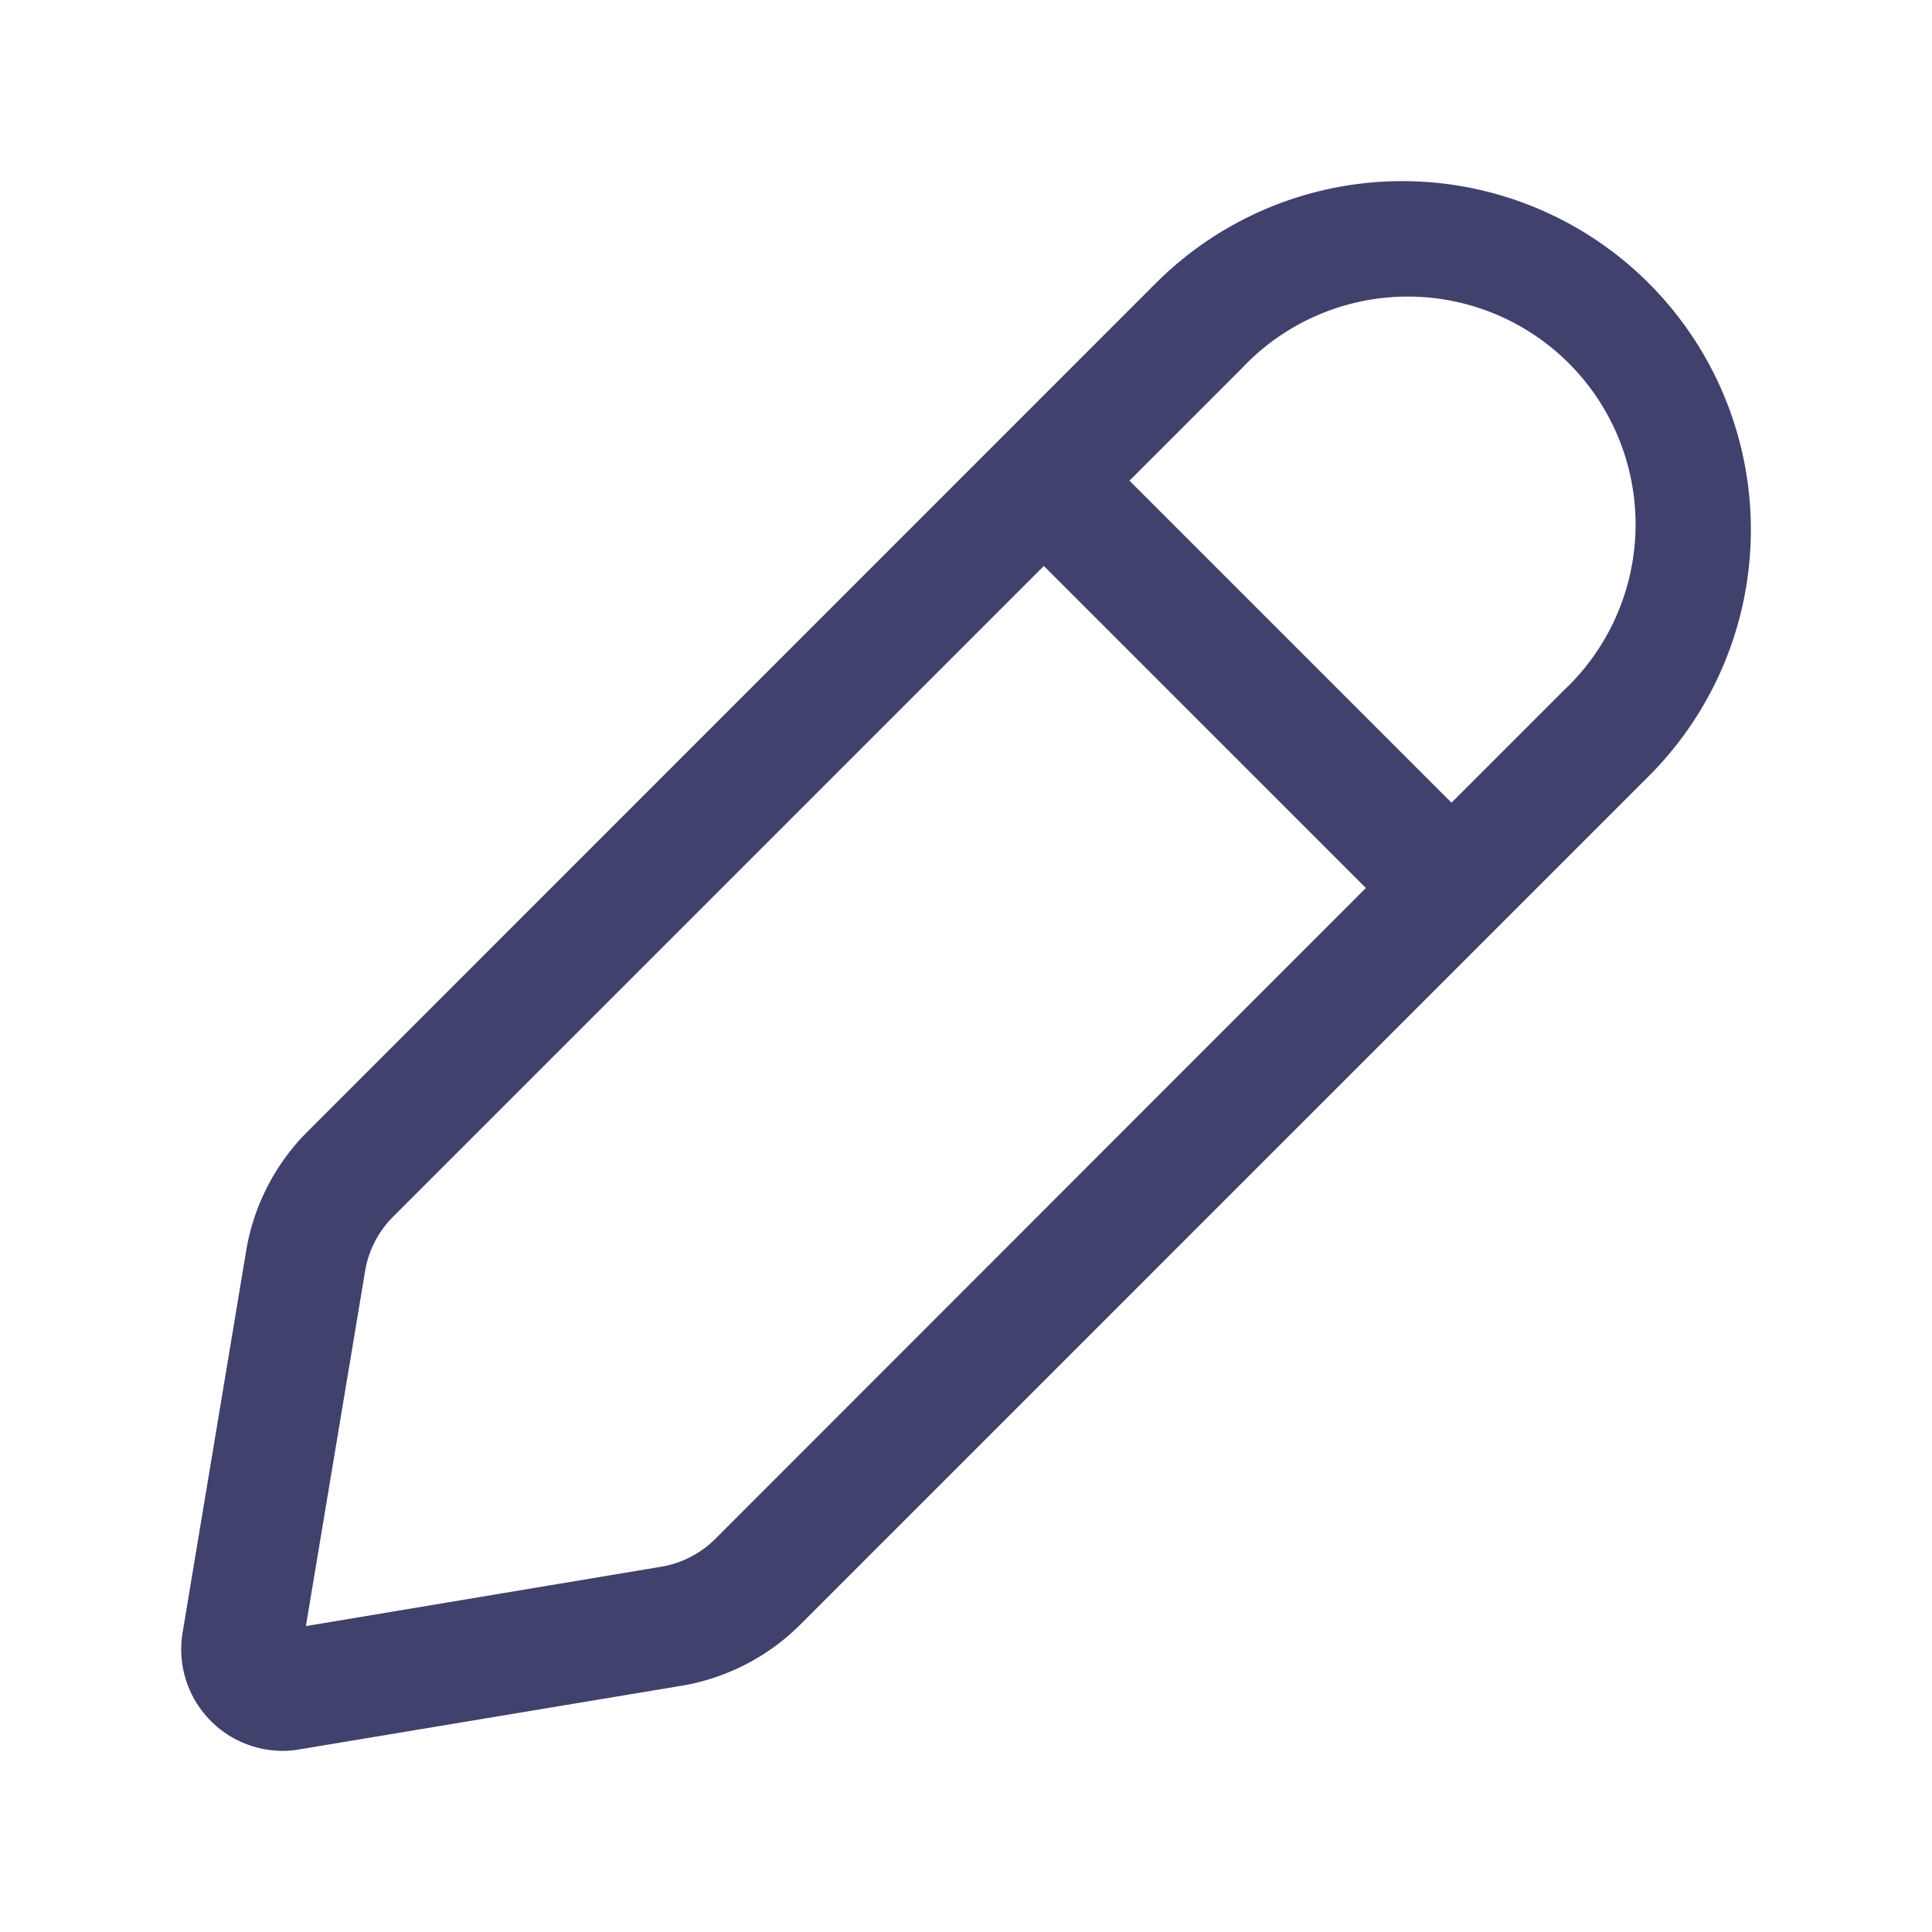 <svg id="magicoon-Regular" xmlns="http://www.w3.org/2000/svg" viewBox="0 0 24 24">
    <defs>
        <style>.cls-1{fill:#41416e;}</style>
    </defs>
    <title>pen</title>
    <g id="pen-Regular">
        <path id="pen-Regular-2" data-name="pen-Regular" class="cls-1"
              d="M20.481,3.518a4.33,4.33,0,0,0-6.123,0L3.826,14.051a2.727,2.727,0,0,0-.769,1.493l-.789,4.738A1.262,1.262,0,0,0,3.511,21.75a1.186,1.186,0,0,0,.206-.018l4.739-.789a2.73,2.73,0,0,0,1.492-.768L20.481,9.642a4.329,4.329,0,0,0,0-6.124ZM8.888,19.114a1.241,1.241,0,0,1-.678.349L3.8,20.2l.735-4.407a1.237,1.237,0,0,1,.349-.679l8.083-8.083,4,4ZM19.421,8.581l-1.39,1.39-4-4,1.39-1.39a2.83,2.83,0,1,1,4,4Z"/>
    </g>
</svg>